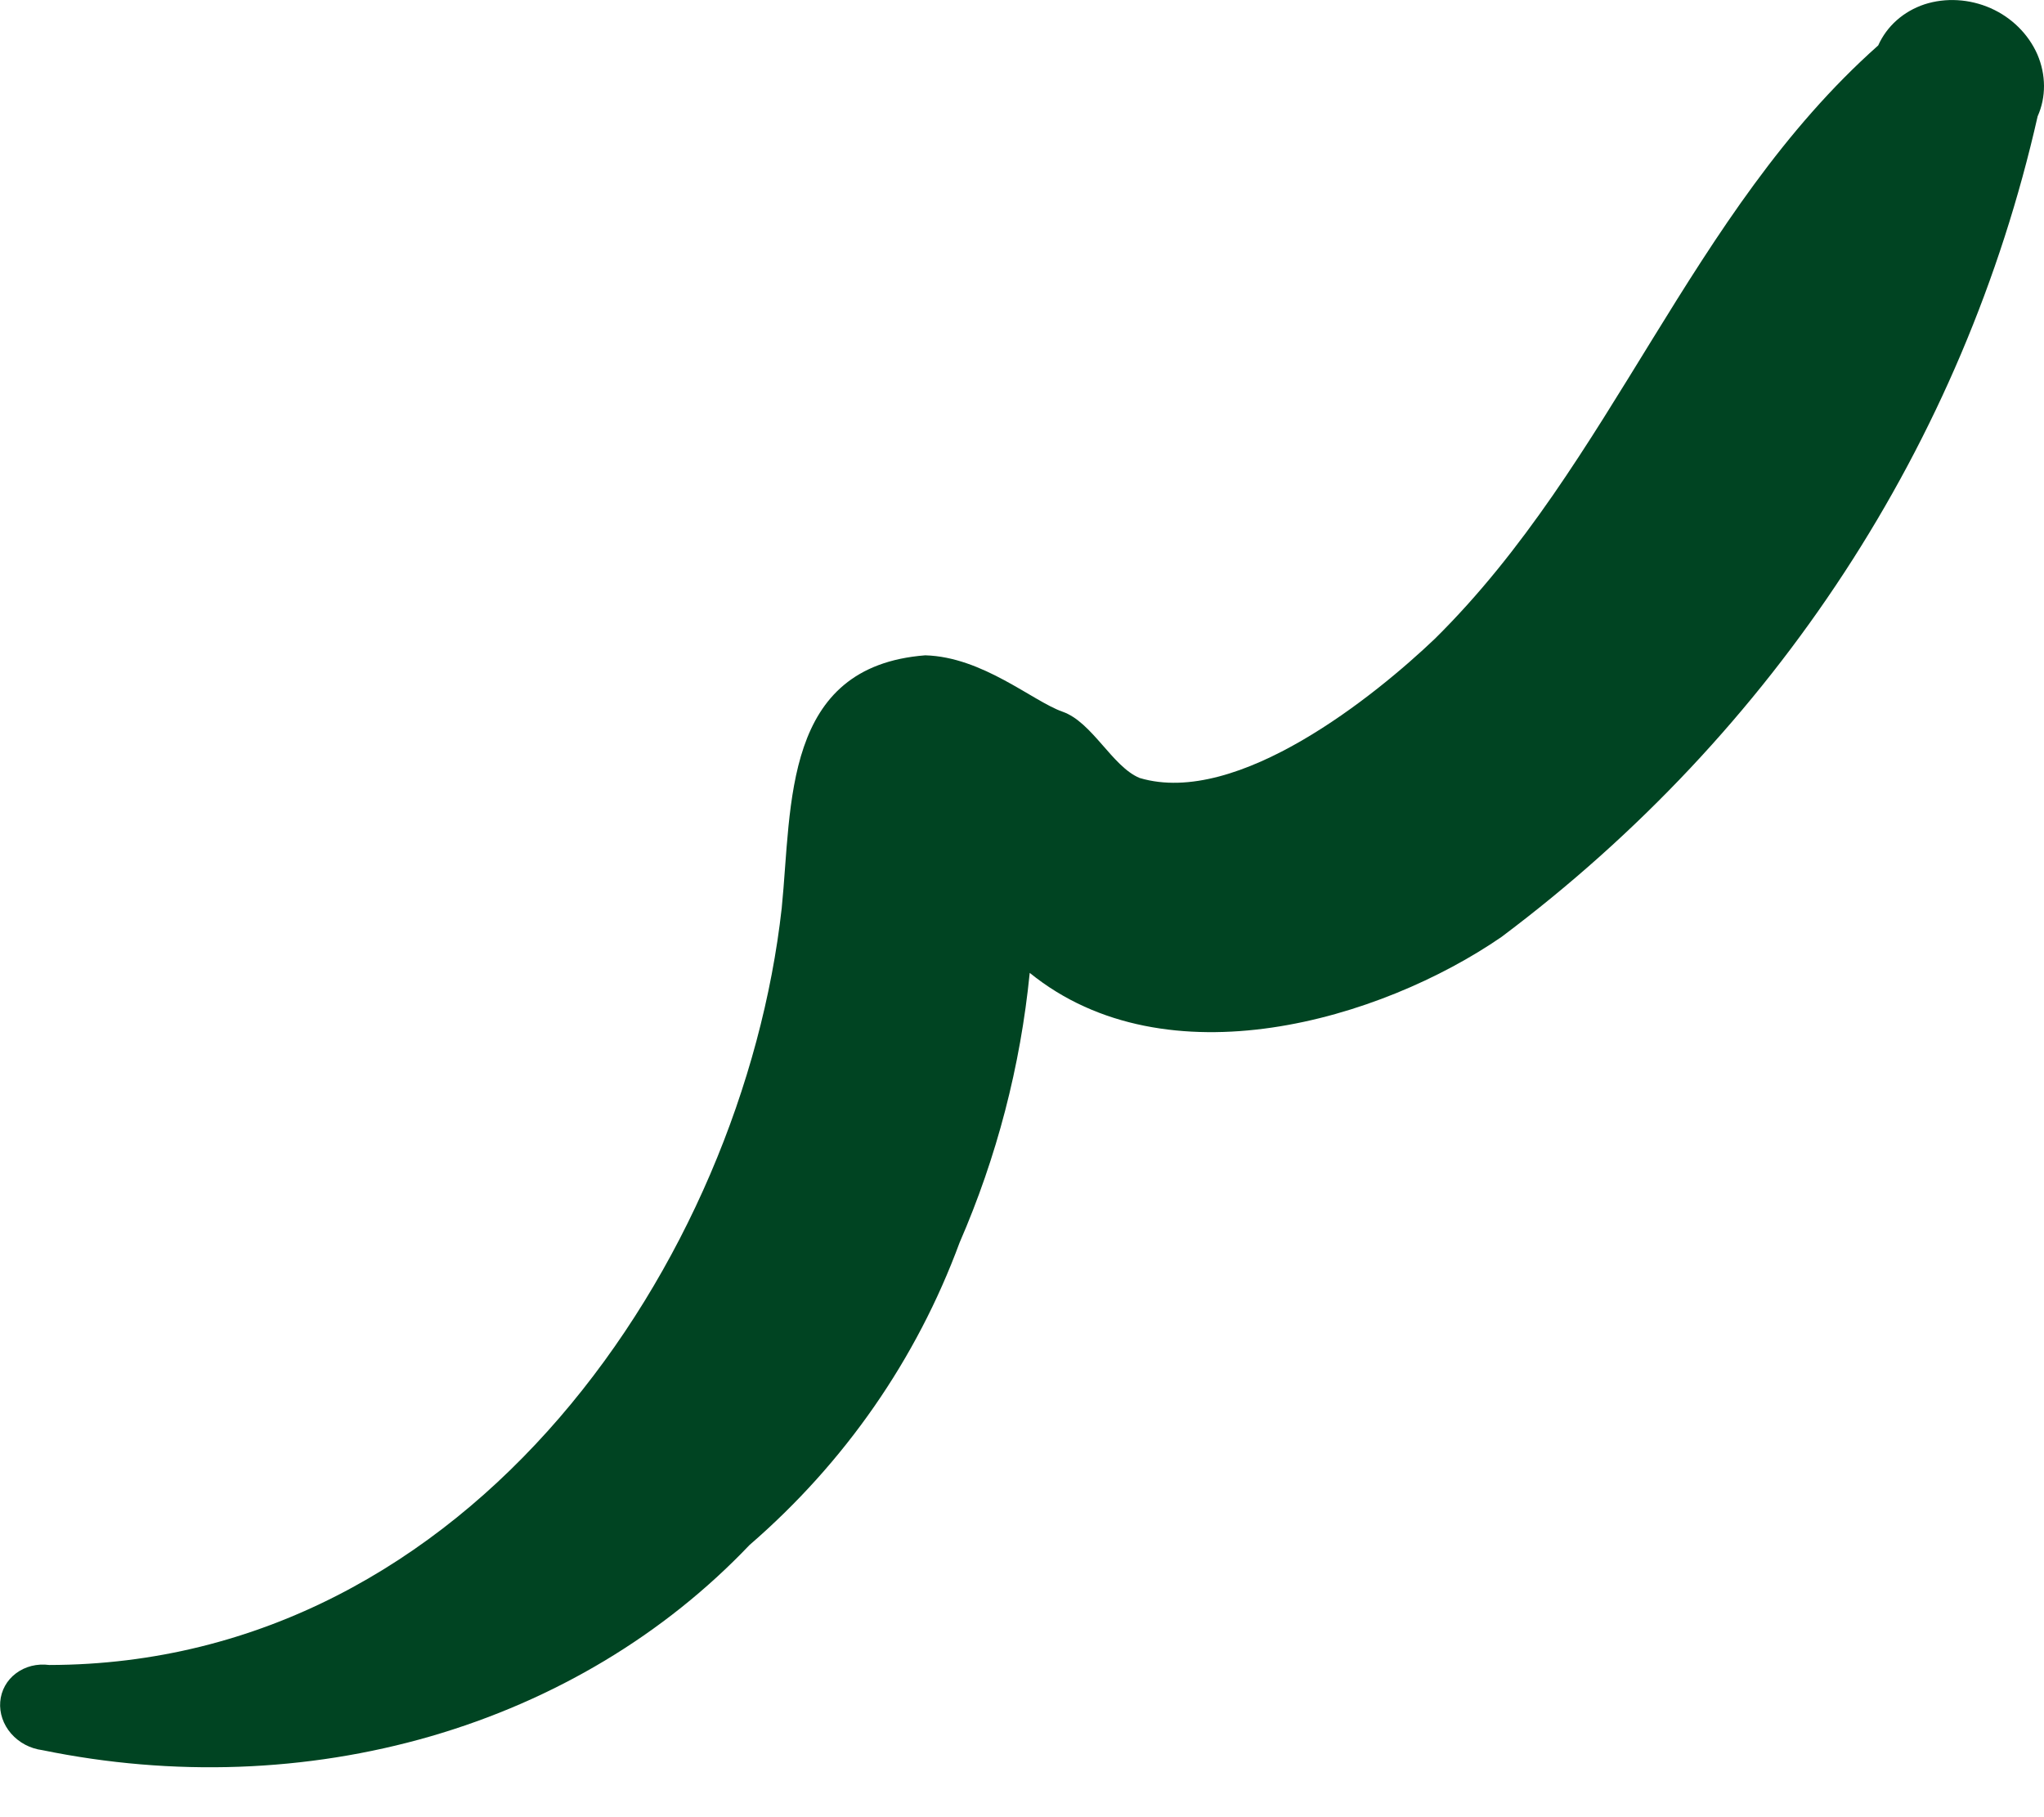 <svg width="9" height="8" viewBox="0 0 9 8" fill="none" xmlns="http://www.w3.org/2000/svg">
<path d="M8.27 0.2C7.437 0.94 7.103 2.037 6.318 2.812C6.058 3.06 5.45 3.554 5.018 3.425C4.897 3.375 4.81 3.179 4.678 3.133C4.547 3.087 4.327 2.892 4.074 2.885C3.445 2.934 3.488 3.541 3.442 3.998C3.27 5.54 2.08 7.327 0.217 7.33C0.163 7.323 0.111 7.336 0.07 7.367C0.03 7.397 0.005 7.442 0.001 7.492C-0.003 7.541 0.014 7.592 0.049 7.632C0.084 7.672 0.133 7.698 0.187 7.705C0.762 7.823 1.35 7.802 1.896 7.644C2.441 7.486 2.925 7.196 3.3 6.802C3.72 6.439 4.036 5.983 4.225 5.471C4.389 5.094 4.493 4.695 4.534 4.283C5.137 4.772 6.082 4.489 6.611 4.125C7.816 3.222 8.646 1.952 8.972 0.512C9.01 0.427 9.009 0.329 8.971 0.24C8.932 0.151 8.858 0.077 8.765 0.036C8.672 -0.005 8.567 -0.011 8.474 0.019C8.381 0.05 8.308 0.115 8.27 0.2Z" fill="#004422"/>
</svg>
